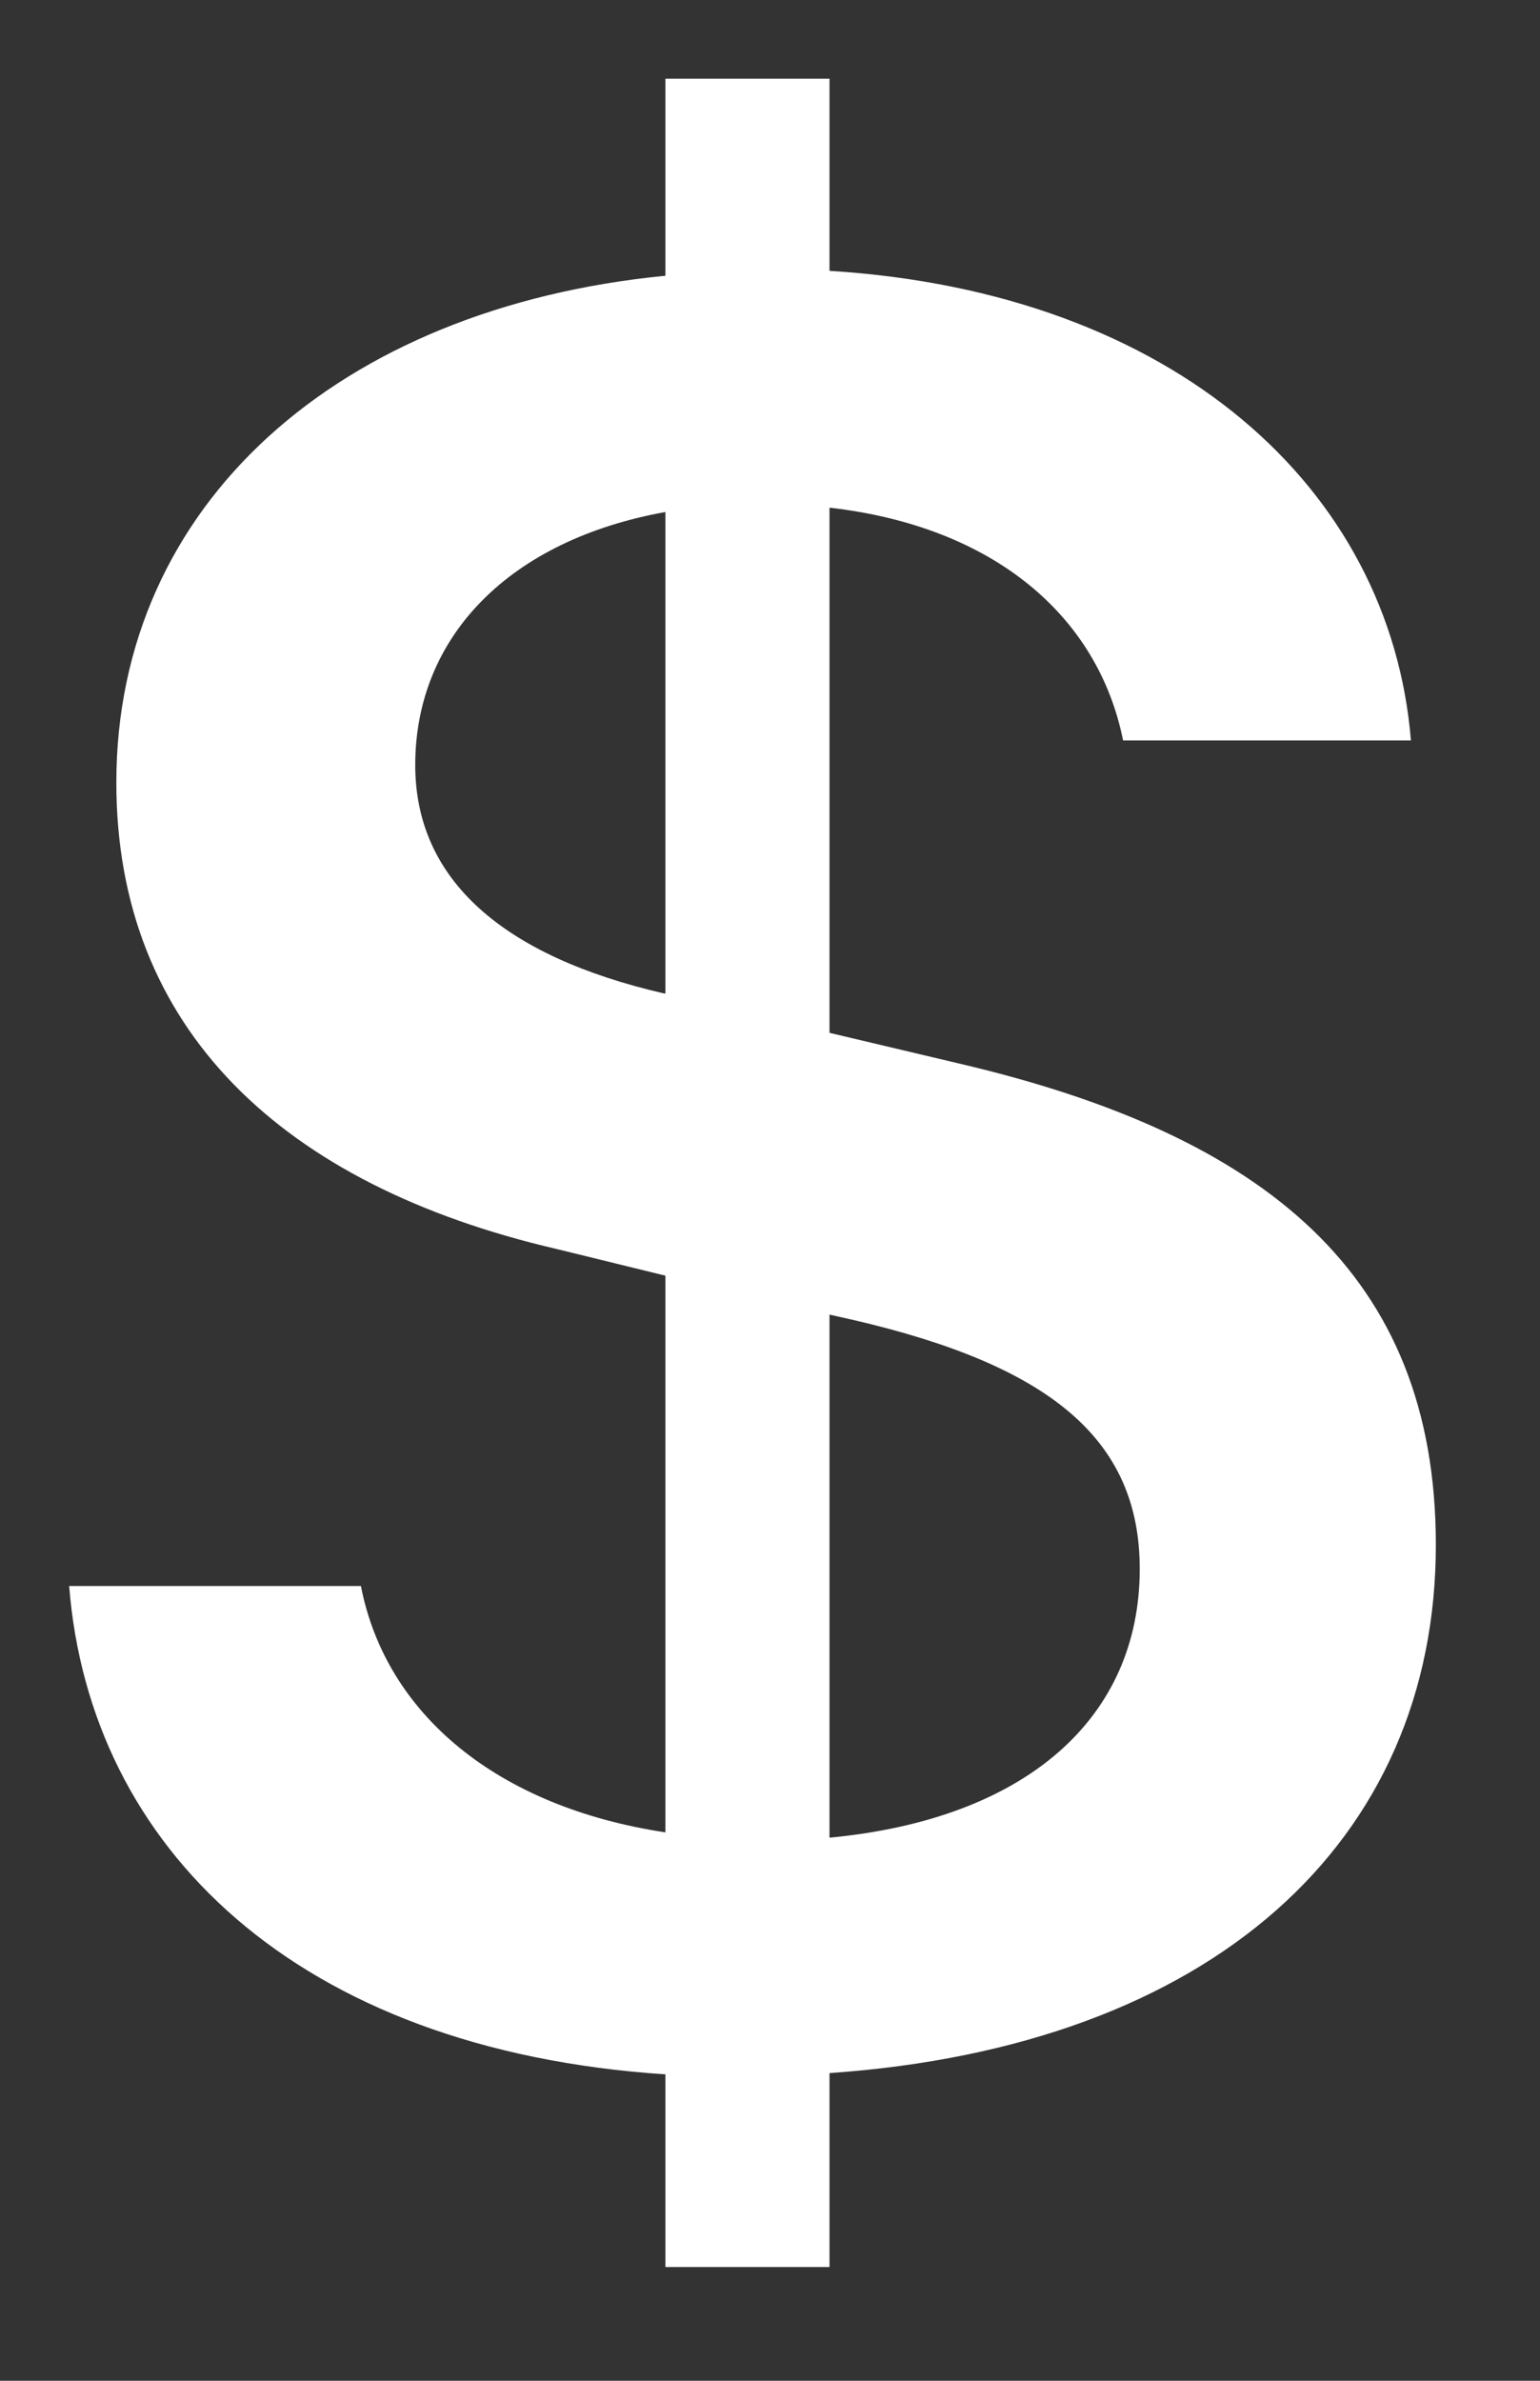 <svg width="11" height="17" viewBox="0 0 11 17" fill="none" xmlns="http://www.w3.org/2000/svg">
<rect x="0" y="0" width="11" height="17" fill="#333333" stroke="none"/>
<path d="M0.494 11.325C0.641 13.188 2.113 14.637 4.753 14.812V16.188H5.925V14.803C8.659 14.613 10.256 13.15 10.256 11.031C10.256 9.1 9.038 8.106 6.85 7.594L5.925 7.375V3.625C7.1 3.759 7.844 4.4 8.022 5.287H10.078C9.931 3.491 8.391 2.087 5.925 1.934V0.562H4.753V1.969C2.419 2.197 0.831 3.6 0.831 5.588C0.831 7.344 2.013 8.463 3.978 8.919L4.753 9.109V13.084C3.553 12.903 2.756 12.241 2.578 11.325H0.491H0.494ZM4.744 7.094C3.591 6.828 2.966 6.281 2.966 5.463C2.966 4.544 3.641 3.856 4.753 3.656V7.094H4.744ZM6.094 9.425C7.497 9.75 8.141 10.275 8.141 11.203C8.141 12.262 7.338 12.988 5.925 13.122V9.387L6.094 9.425Z" fill="white"/>
</svg>
